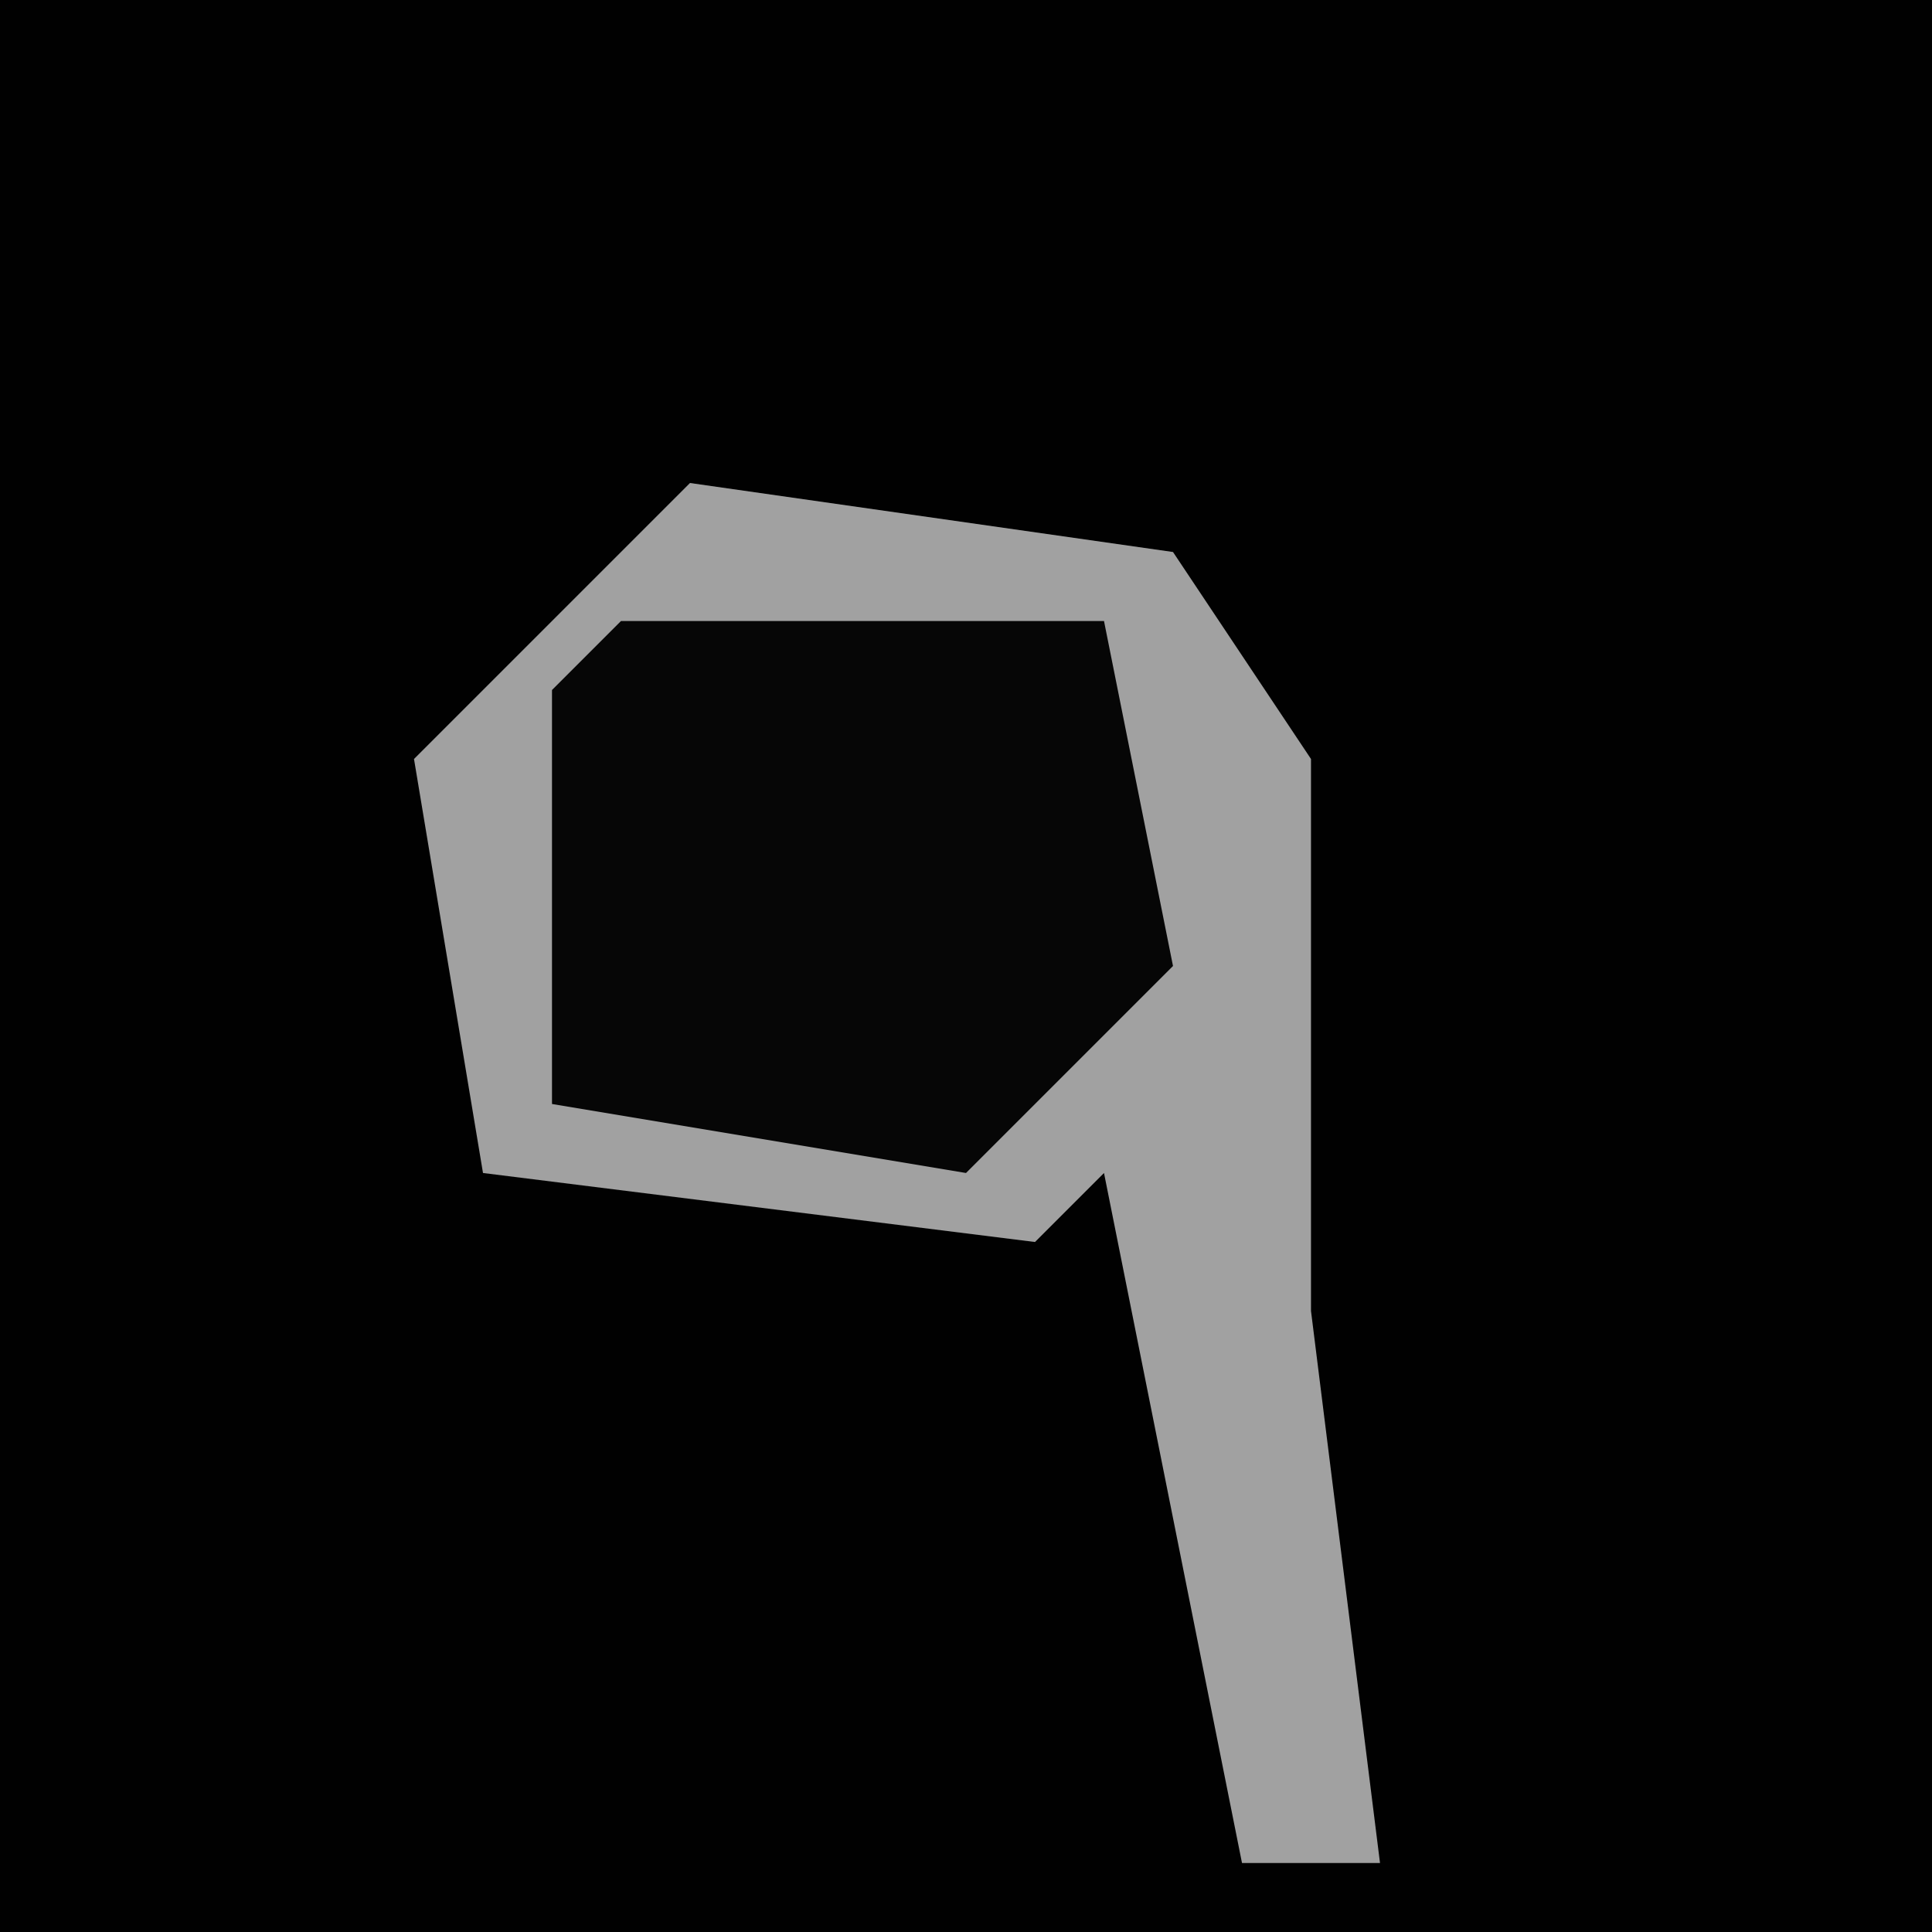 <?xml version="1.0" encoding="UTF-8"?>
<svg version="1.1" xmlns="http://www.w3.org/2000/svg" width="28" height="28">
<path d="M0,0 L28,0 L28,28 L0,28 Z " fill="#010101" transform="translate(0,0)"/>
<path d="M0,0 L7,1 L9,4 L9,12 L10,20 L8,20 L6,10 L5,11 L-3,10 L-4,4 Z " fill="#A1A1A1" transform="translate(10,7)"/>
<path d="M0,0 L7,0 L8,5 L5,8 L-1,7 L-1,1 Z " fill="#060606" transform="translate(9,9)"/>
</svg>
